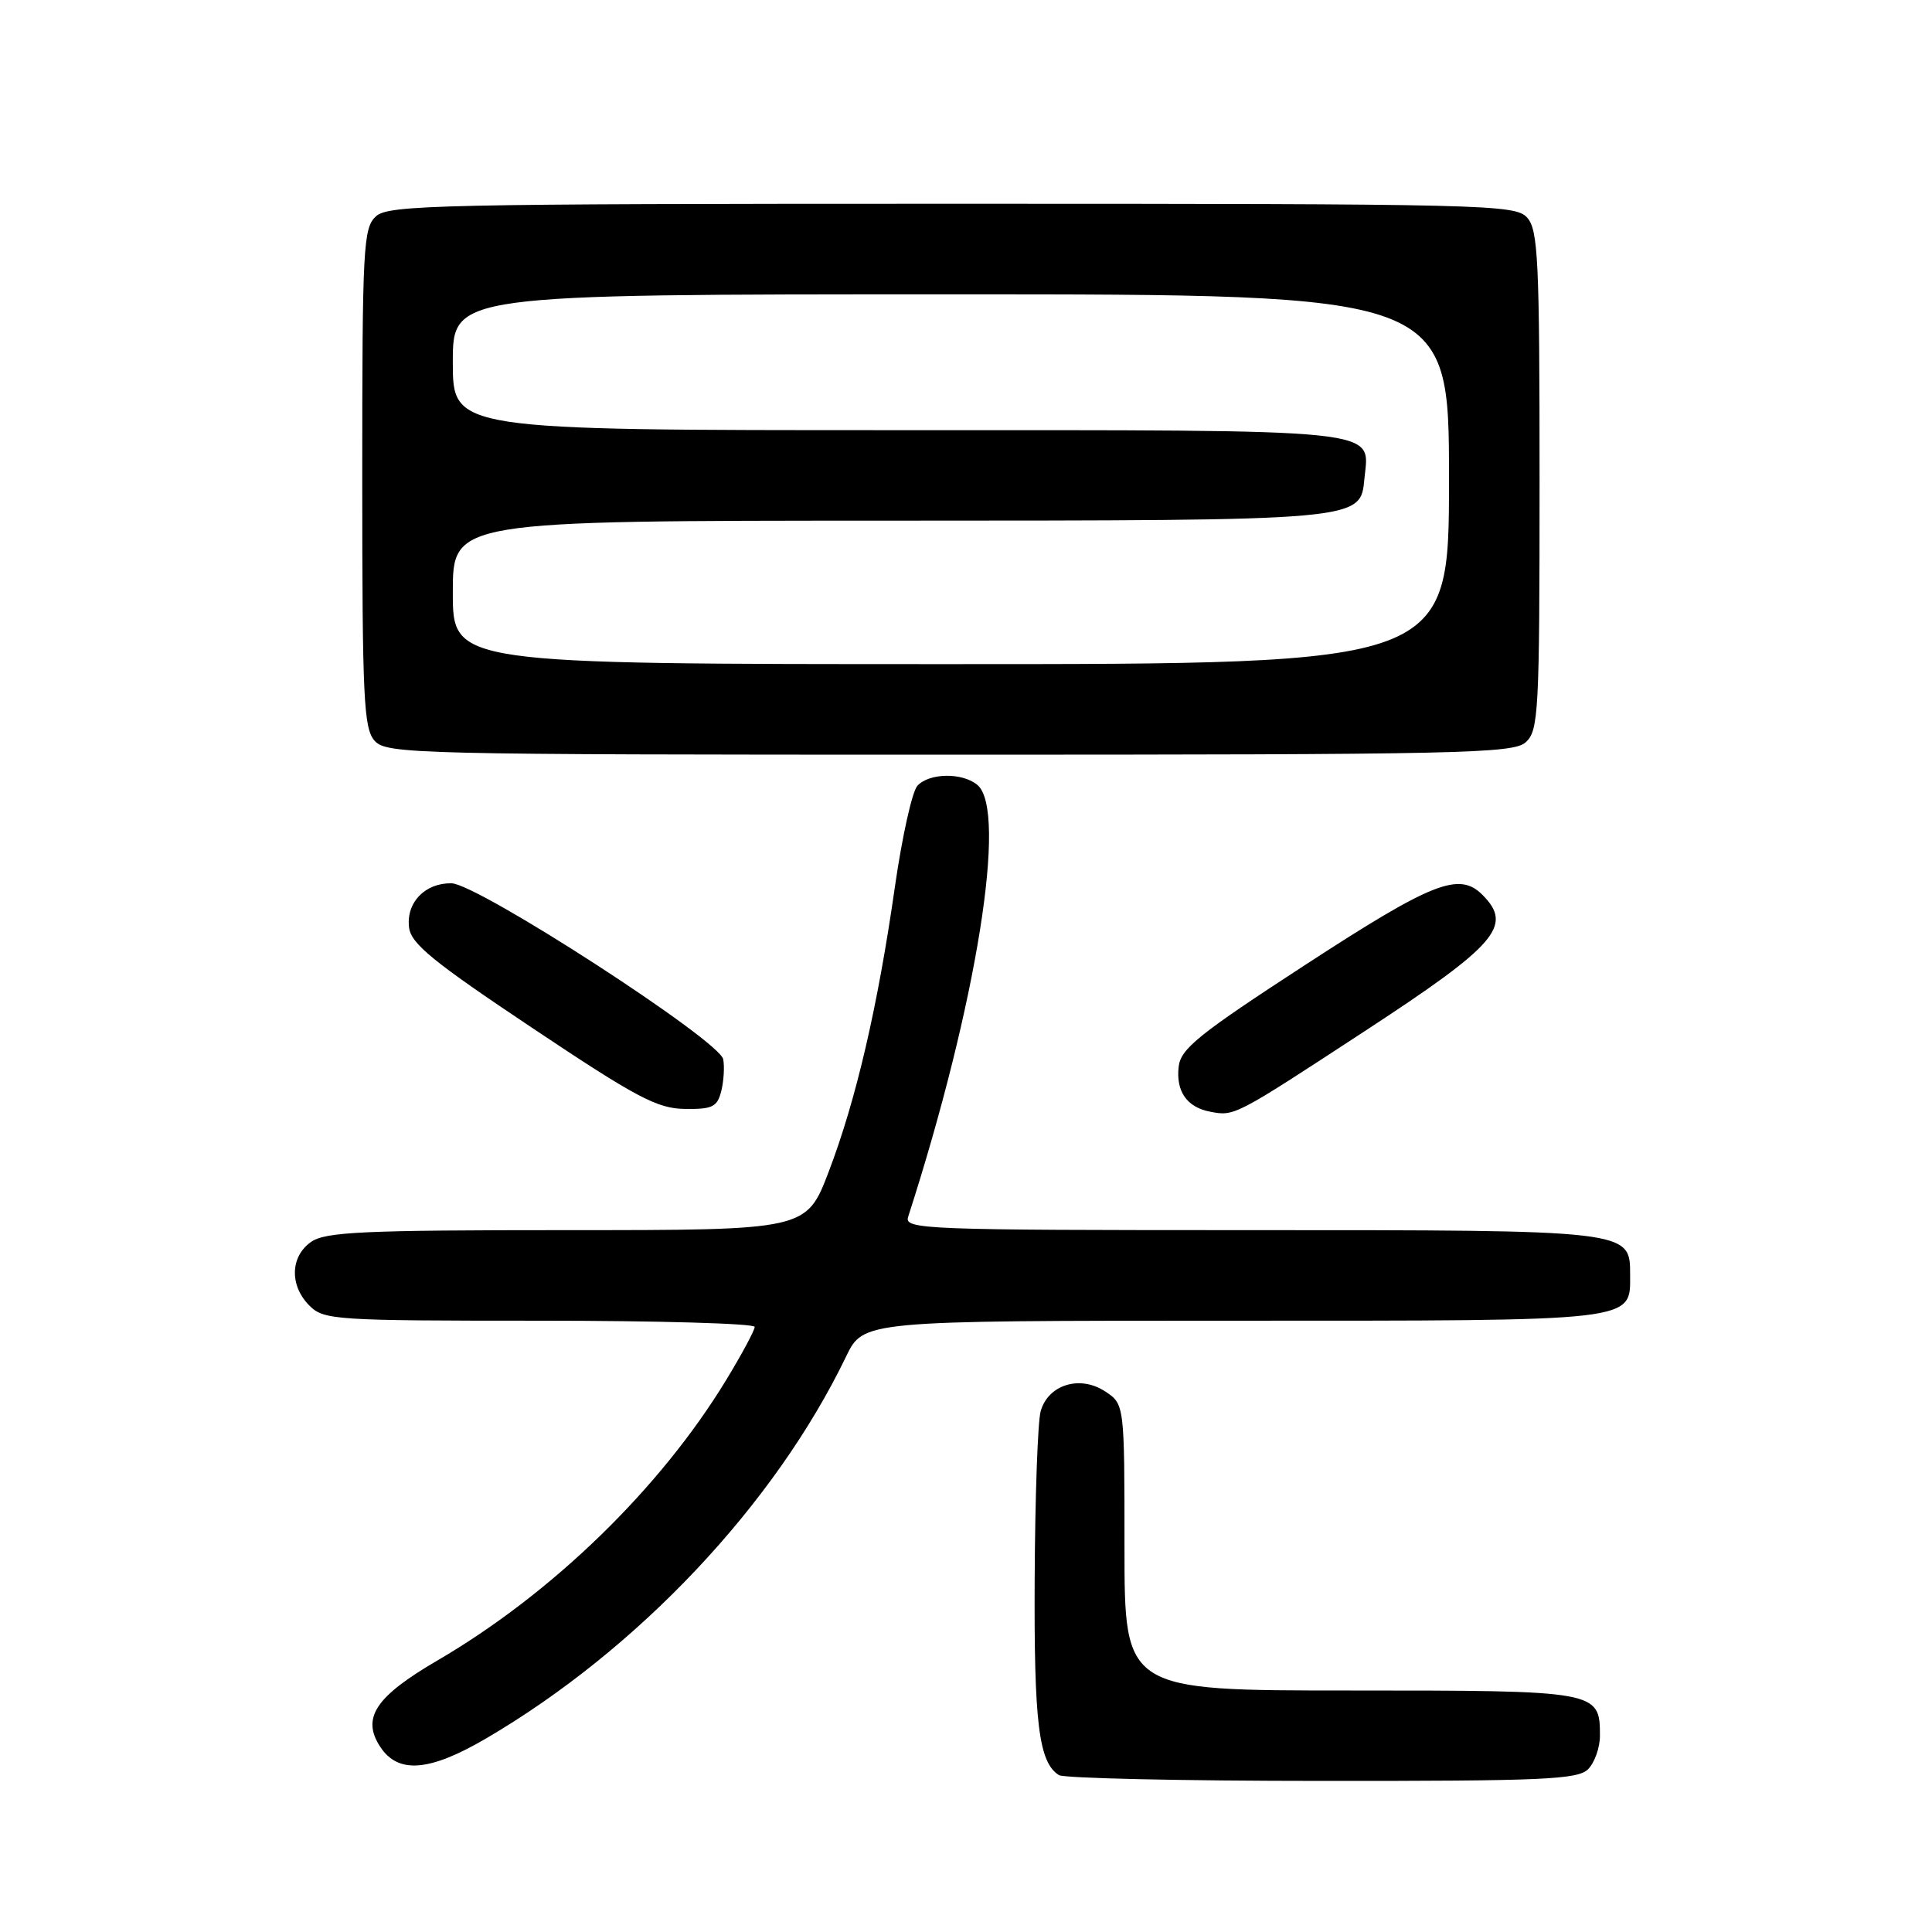 <?xml version="1.0" encoding="UTF-8" standalone="no"?>
<!DOCTYPE svg PUBLIC "-//W3C//DTD SVG 1.1//EN" "http://www.w3.org/Graphics/SVG/1.1/DTD/svg11.dtd" >
<svg xmlns="http://www.w3.org/2000/svg" xmlns:xlink="http://www.w3.org/1999/xlink" version="1.1" viewBox="0 0 256 256">
 <g >
 <path fill="currentColor"
d=" M 210.43 234.43 C 211.29 233.56 212.00 231.57 212.00 230.00 C 212.00 224.04 211.79 224.00 178.93 224.00 C 149.00 224.00 149.00 224.00 149.00 205.02 C 149.00 186.05 149.00 186.05 146.42 184.36 C 143.09 182.17 138.87 183.48 137.89 187.01 C 137.51 188.38 137.15 198.36 137.10 209.18 C 137.00 228.34 137.64 233.52 140.31 235.21 C 140.97 235.63 156.66 235.98 175.18 235.98 C 204.48 236.00 209.06 235.80 210.43 234.43 Z  M 64.33 230.40 C 84.49 218.62 102.63 199.39 112.11 179.75 C 114.40 175.00 114.40 175.00 163.37 175.00 C 217.30 175.00 216.00 175.15 216.00 168.90 C 216.00 162.98 216.15 163.00 165.66 163.00 C 122.40 163.00 119.80 162.90 120.33 161.25 C 129.42 133.09 133.54 107.35 129.50 104.00 C 127.50 102.34 123.13 102.41 121.56 104.12 C 120.86 104.88 119.53 110.90 118.58 117.50 C 116.32 133.33 113.44 145.75 109.81 155.25 C 106.85 163.00 106.85 163.00 75.15 163.00 C 48.07 163.00 43.12 163.23 41.22 164.56 C 38.45 166.50 38.35 170.35 41.00 173.00 C 42.91 174.91 44.33 175.00 71.50 175.00 C 87.18 175.00 100.00 175.37 100.00 175.82 C 100.00 176.27 98.31 179.42 96.25 182.81 C 87.49 197.23 73.18 211.14 57.93 220.04 C 49.74 224.82 47.88 227.64 50.38 231.46 C 52.75 235.07 56.87 234.75 64.33 230.40 Z  M 180.70 136.72 C 198.36 125.18 200.53 122.68 196.43 118.57 C 193.34 115.48 189.81 116.88 173.00 127.82 C 158.86 137.02 156.45 138.95 156.18 141.34 C 155.80 144.60 157.27 146.71 160.32 147.30 C 163.58 147.93 163.52 147.96 180.70 136.72 Z  M 95.57 144.58 C 95.90 143.25 96.02 141.35 95.83 140.36 C 95.35 137.85 63.28 117.09 59.82 117.04 C 56.32 116.99 53.81 119.58 54.20 122.88 C 54.45 125.04 57.32 127.39 70.50 136.19 C 84.36 145.45 87.07 146.88 90.73 146.94 C 94.40 146.99 95.04 146.68 95.57 144.58 Z  M 202.17 98.35 C 203.87 96.81 204.00 94.39 204.00 63.67 C 204.00 34.36 203.81 30.45 202.35 28.83 C 200.77 27.09 197.09 27.00 126.17 27.00 C 58.24 27.00 51.50 27.15 49.83 28.65 C 48.13 30.19 48.00 32.61 48.00 63.33 C 48.00 92.64 48.19 96.55 49.65 98.17 C 51.23 99.91 54.91 100.00 125.83 100.00 C 193.76 100.00 200.50 99.85 202.17 98.35 Z  M 60.00 78.50 C 60.00 69.00 60.00 69.00 117.75 68.99 C 180.94 68.97 180.25 69.03 180.80 63.35 C 181.45 56.72 184.22 57.00 118.93 57.00 C 60.00 57.00 60.00 57.00 60.00 48.00 C 60.00 39.00 60.00 39.00 126.00 39.00 C 192.00 39.00 192.00 39.00 192.00 63.50 C 192.00 88.00 192.00 88.00 126.00 88.00 C 60.00 88.00 60.00 88.00 60.00 78.50 Z "/>
</g>
</svg>